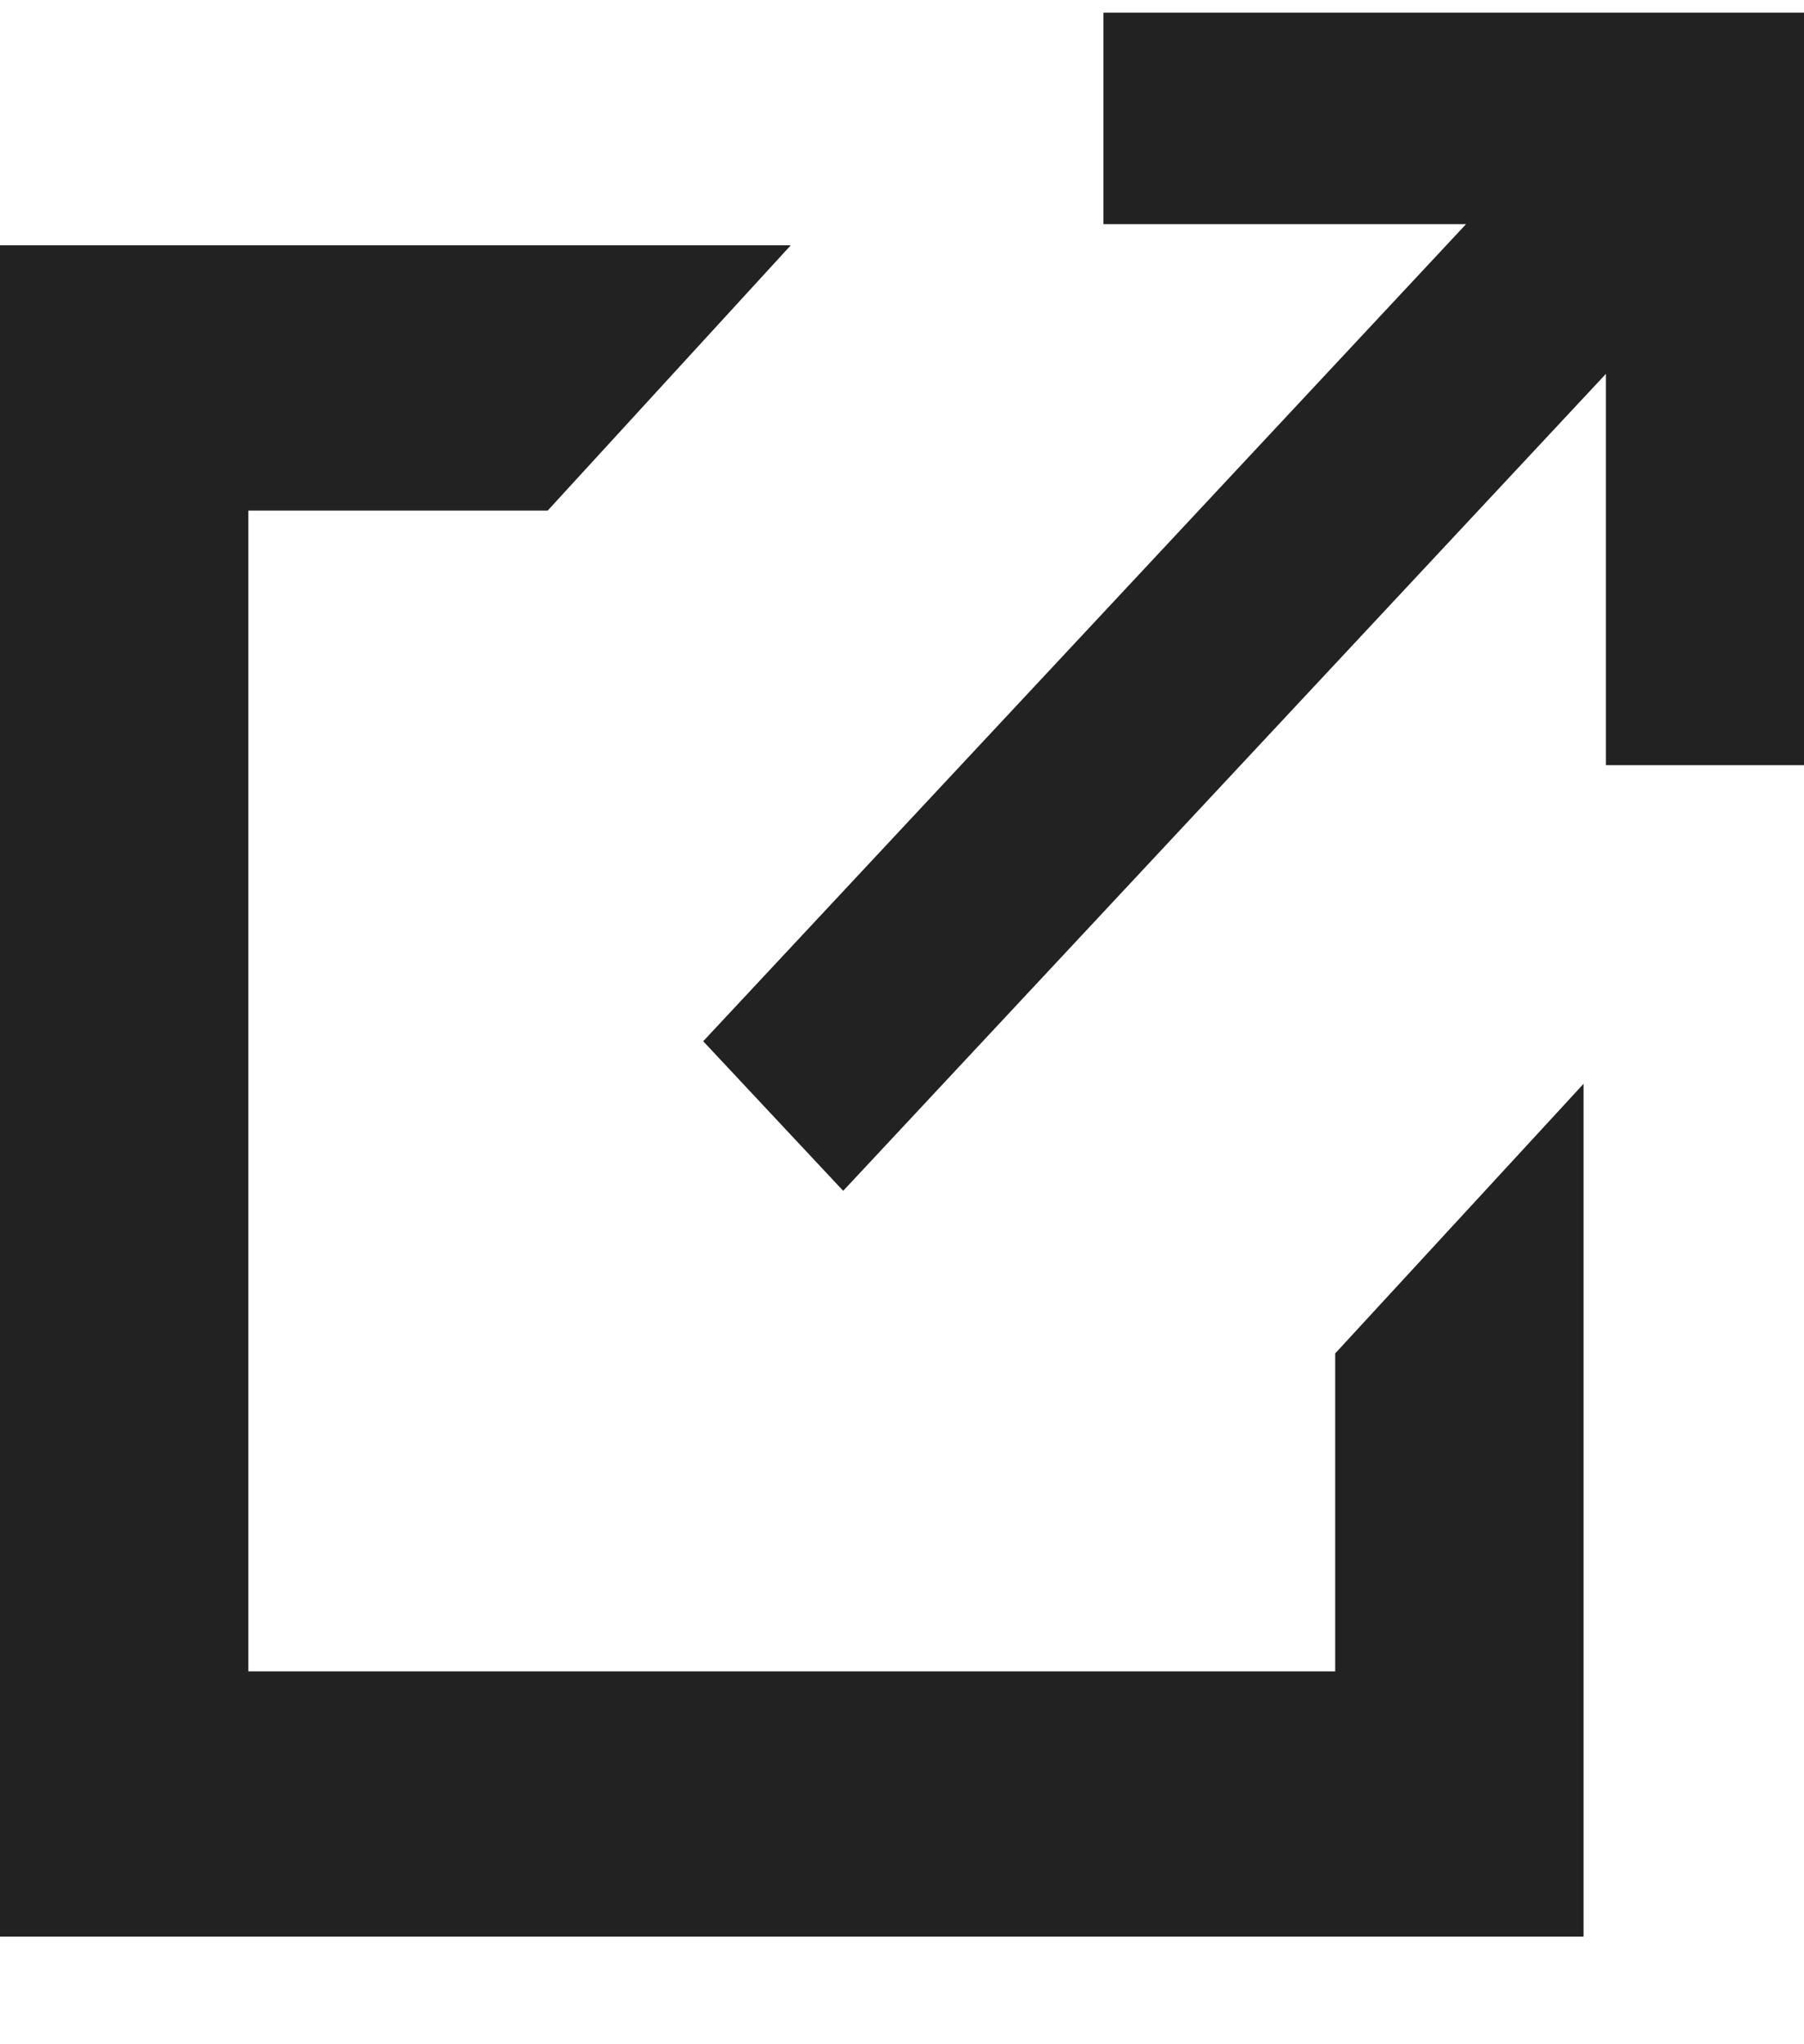 <?xml version="1.0" encoding="UTF-8" standalone="no"?>
<svg width="15px" height="17px" viewBox="0 0 15 17" version="1.1" xmlns="http://www.w3.org/2000/svg" xmlns:xlink="http://www.w3.org/1999/xlink">
    <!-- Generator: Sketch 3.8.2 (29753) - http://www.bohemiancoding.com/sketch -->
    <title>offnetIcon</title>
    <desc>Created with Sketch.</desc>
    <defs></defs>
    <g id="Page-1" stroke="none" stroke-width="1" fill="none" fill-rule="evenodd">
        <g id="core-iconset-informative" transform="translate(-397, -31)" fill="#222222">
            <path d="M412,31.105 L406.175,31.105 L406.175,32.864 L409.19,32.864 L402.847,39.659 L404.011,40.903 L410.353,34.109 L410.353,37.363 L412,37.363 L412,31.105 Z M408.102,42.255 L408.102,44.899 L399.065,44.899 L399.065,35.246 L401.554,35.246 L403.575,33.04 L397,33.04 L397,47.105 L410.167,47.105 L410.167,40.013 L408.102,42.255 Z" id="offnetIcon"></path>
        </g>
    </g>
</svg>